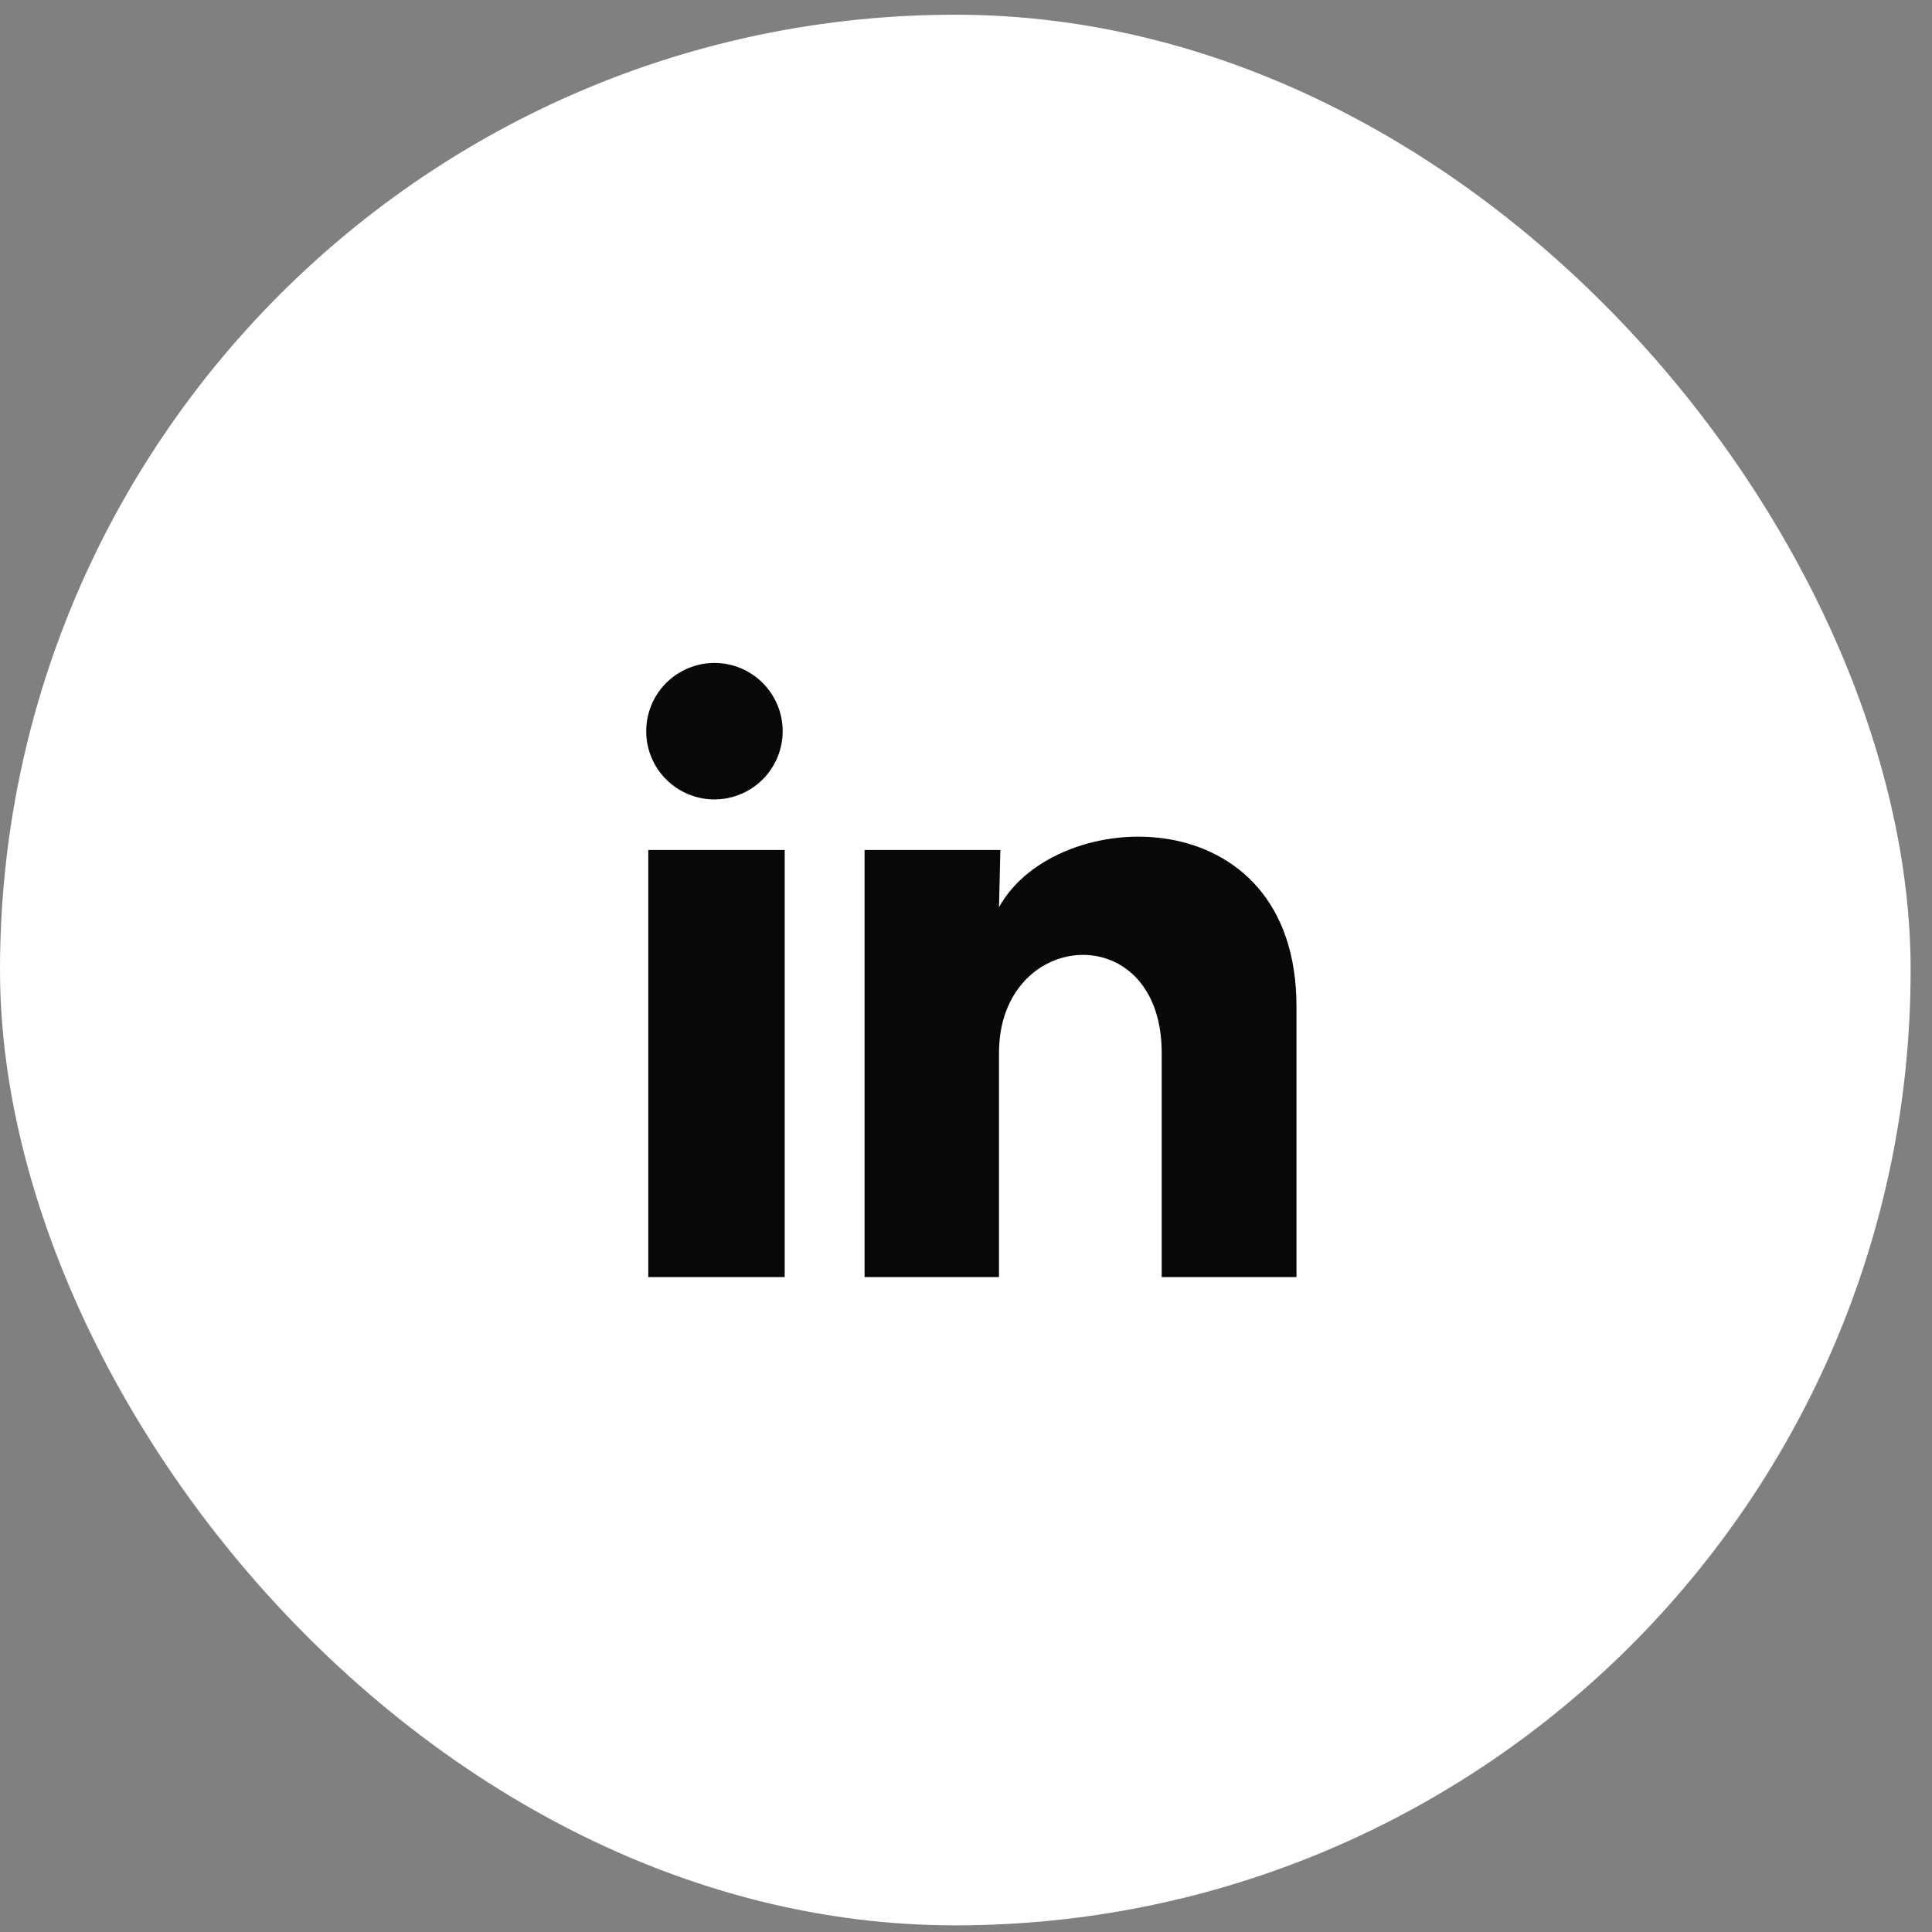 <svg width="50" height="50" viewBox="0 0 50 50" fill="none" xmlns="http://www.w3.org/2000/svg">
<rect x="0" y="0" width="50" height="50" fill="#808080" stroke="none"/>
<rect y="0.381" width="49.447" height="49.447" rx="24.723" fill="white"/>
<path d="M20.256 18.924C20.255 19.392 20.069 19.841 19.738 20.172C19.406 20.503 18.957 20.689 18.489 20.689C18.02 20.689 17.571 20.502 17.24 20.171C16.909 19.84 16.723 19.39 16.724 18.922C16.724 18.454 16.91 18.005 17.241 17.674C17.573 17.343 18.022 17.157 18.491 17.157C18.959 17.157 19.408 17.343 19.739 17.675C20.07 18.006 20.256 18.456 20.256 18.924ZM20.308 21.997H16.777V33.051H20.308V21.997ZM25.889 21.997H22.375V33.051H25.854V27.25C25.854 24.019 30.065 23.718 30.065 27.25V33.051H33.553V26.049C33.553 20.602 27.319 20.805 25.854 23.48L25.889 21.997Z" fill="#080808"/>
</svg>
